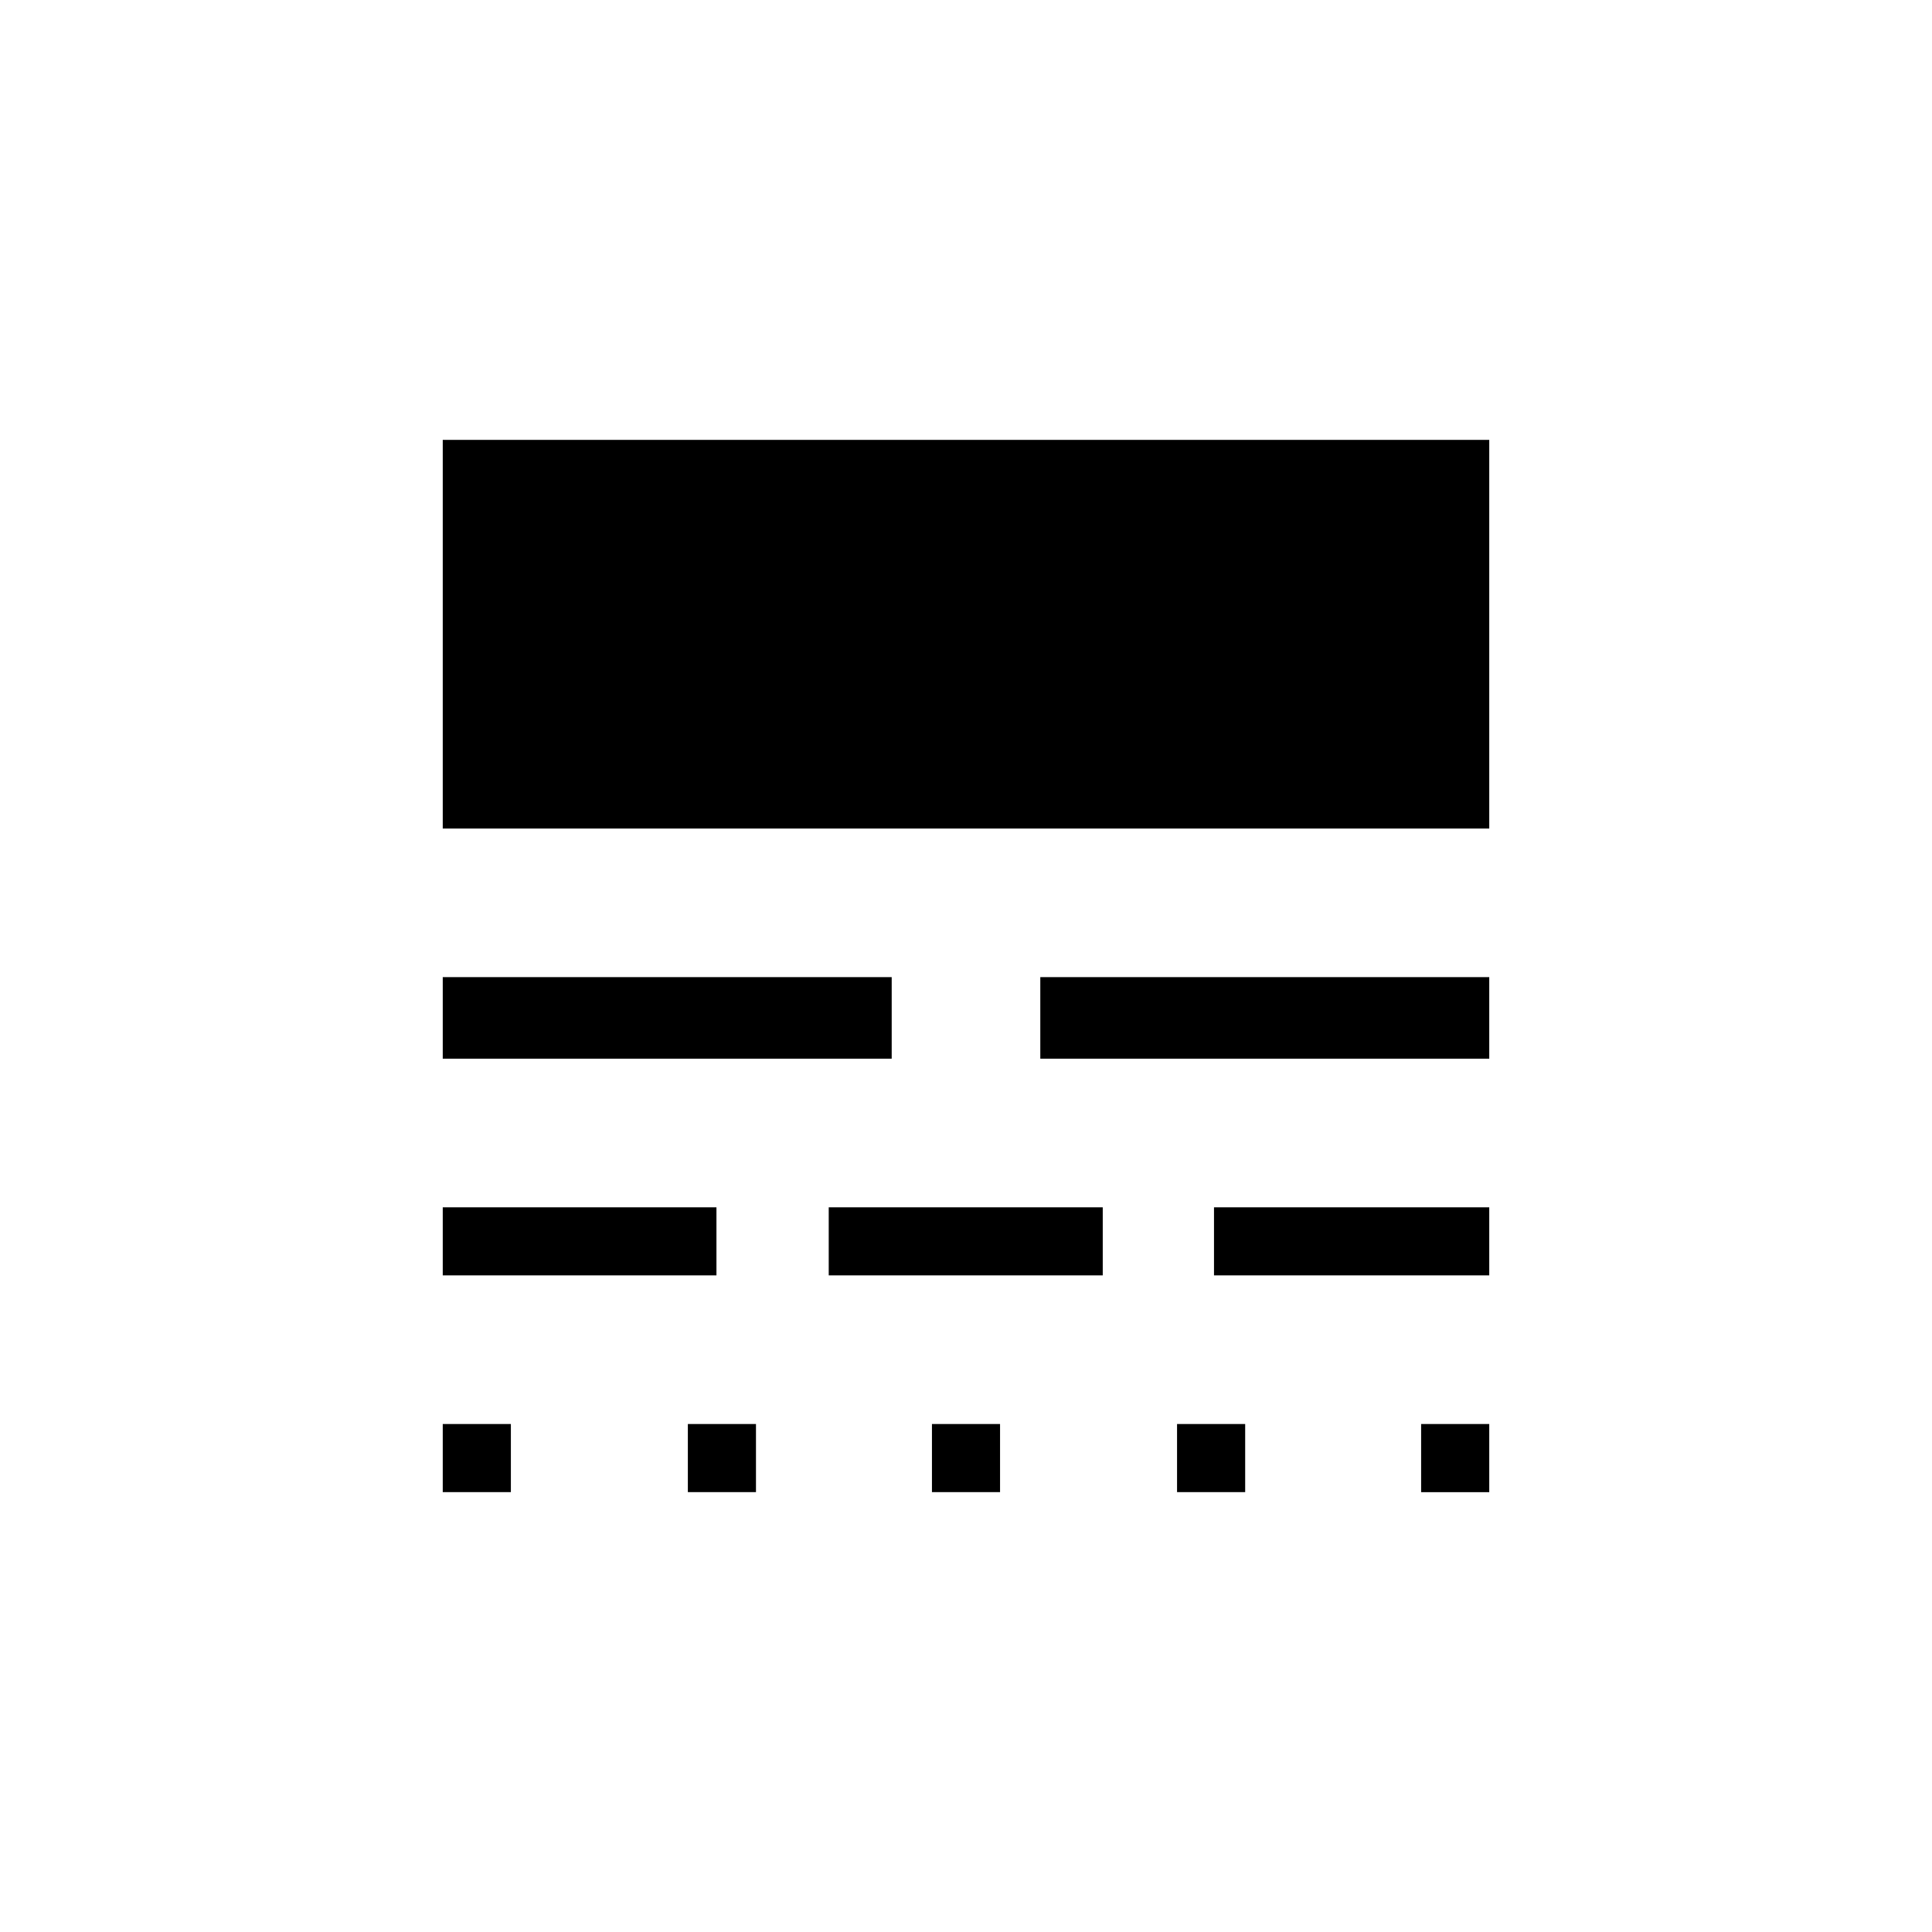 <svg xmlns="http://www.w3.org/2000/svg" height="40" viewBox="0 -960 960 960" width="40"><path d="M220-218.56v-33.85h33.85v33.85H220Zm0-107.7v-33.84h136v33.84H220Zm0-107.69v-40.51h223.08v40.51H220Zm0-114.36v-193.13h520v193.13H220Zm121.79 329.75v-33.85h33.85v33.85h-33.85Zm70-107.7v-33.84h136.16v33.84H411.79Zm51.29 107.7v-33.85h33.84v33.85h-33.84Zm53.84-215.39v-40.51H740v40.51H516.92Zm67.95 215.39v-33.85h33.85v33.85h-33.85Zm18.36-107.7v-33.84H740v33.84H603.23Zm102.92 107.7v-33.85H740v33.85h-33.85Z"/></svg>